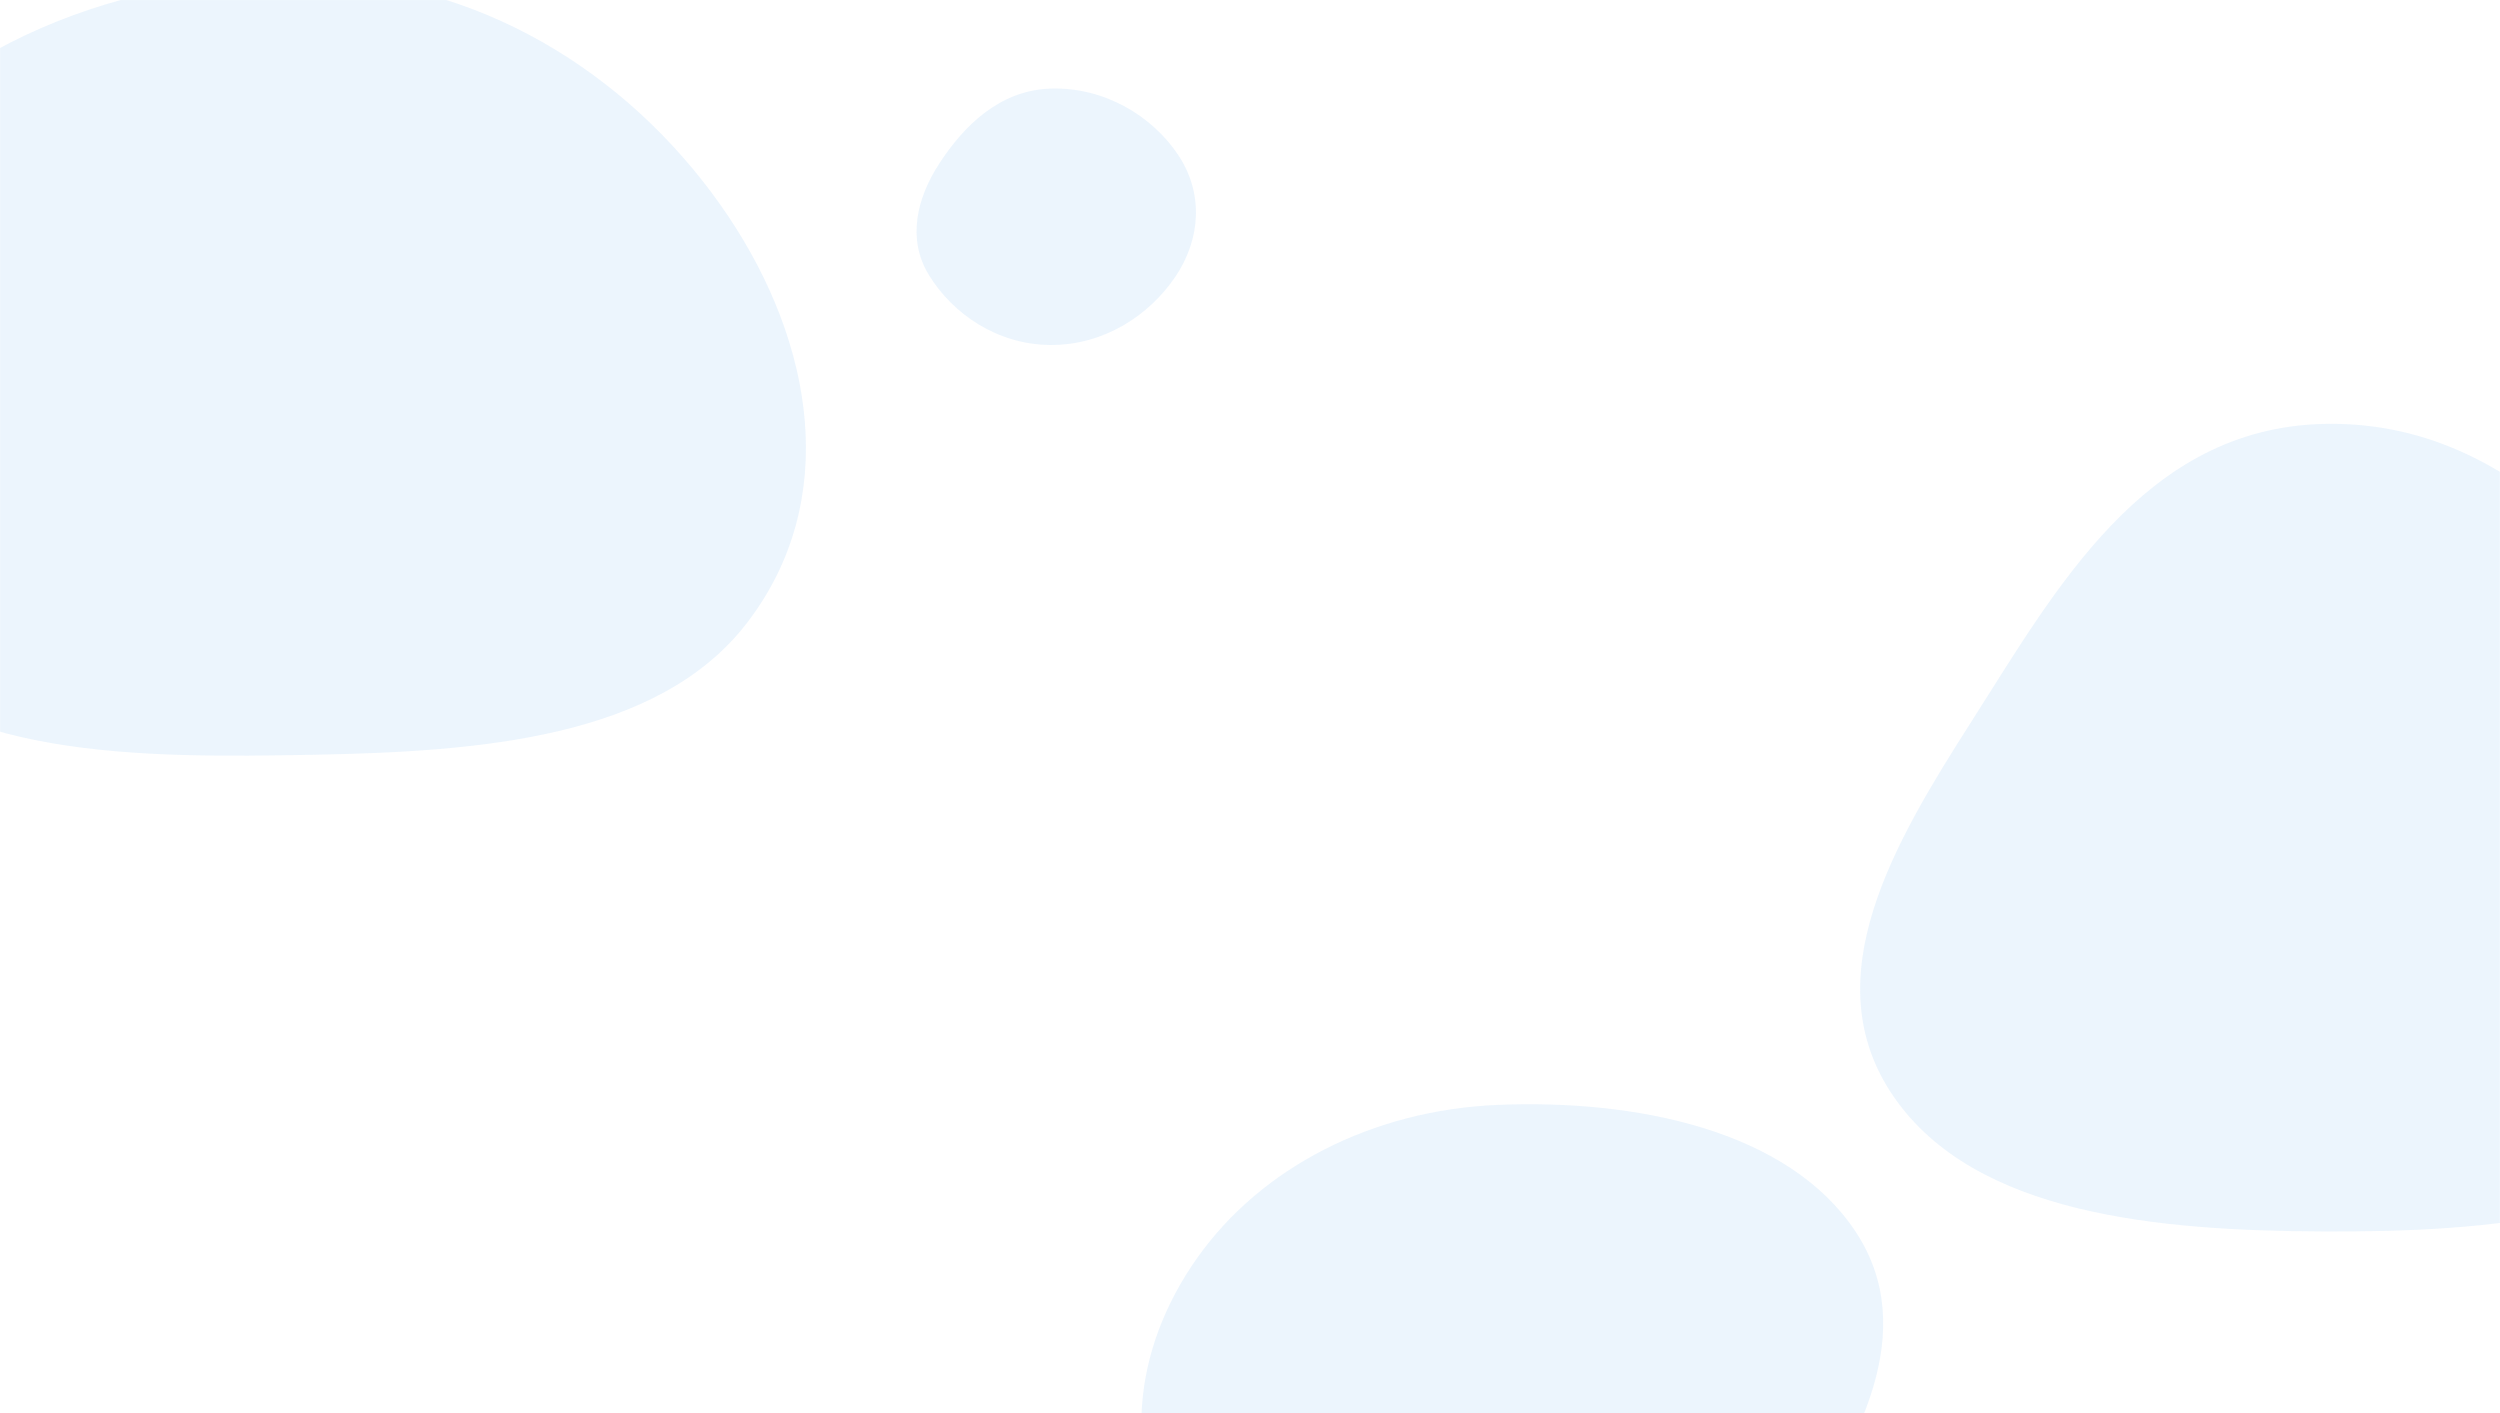 <svg xmlns="http://www.w3.org/2000/svg" version="1.1" xmlns:xlink="http://www.w3.org/1999/xlink" xmlns:svgjs="http://svgjs.com/svgjs" width="2300" height="1300" preserveAspectRatio="none" viewBox="0 0 1815 1233"><g mask="url(&quot;#SvgjsMask1115&quot;)" fill="none"><path d="M1087.519,1519.87C1185.397,1517.456,1250.461,1431.061,1299.706,1346.439C1349.356,1261.12,1394.78,1160.505,1346.878,1074.192C1298.031,986.177,1188.057,959.137,1087.519,964.106C996.128,968.623,915.43,1018.921,869.067,1097.809C822.024,1177.853,813.714,1274.92,856.391,1357.374C902.789,1447.017,986.611,1522.359,1087.519,1519.87" fill="rgba(209, 231, 251, 0.4)" class="triangle-float3"></path><path d="M228.096,658.583C347.562,655.878,477.812,644.34,542.221,543.687C610.62,436.798,590.541,299.585,528.748,188.746C465.097,74.574,358.709,-14.586,228.096,-19.766C88.698,-25.295,-46.233,42.858,-116.907,163.14C-188.468,284.93,-192.393,442.572,-111.671,558.493C-39.357,662.34,101.583,661.447,228.096,658.583" fill="rgba(209, 231, 251, 0.4)" class="triangle-float3"></path><path d="M762.488,301.031C801.322,301.368,834.374,275.258,853.362,241.381C871.9,208.307,873.765,168.443,855.394,135.276C836.438,101.053,801.576,75.694,762.488,77.316C725.535,78.849,699.679,109.961,682.04,142.469C665.399,173.137,658.522,208.709,674.309,239.825C691.66,274.023,724.141,300.698,762.488,301.031" fill="rgba(209, 231, 251, 0.4)" class="triangle-float2"></path><path d="M1686.536,1074.555C1807.07,1075.202,1940.89,1063.108,2004.032,960.434C2069.291,854.317,2029.137,723.111,1970.142,613.387C1906.905,495.772,1820.012,365.88,1686.536,369.923C1556.459,373.863,1492.219,514.764,1431.205,629.712C1375.569,734.529,1315.816,854.138,1374.889,957.057C1434.123,1060.257,1567.547,1073.916,1686.536,1074.555" fill="rgba(209, 231, 251, 0.4)" class="triangle-float1"></path></g><defs><mask id="SvgjsMask1115"><rect width="1815" height="1233" fill="#ffffff"></rect></mask><style>
            @keyframes float1 {
                0%{transform: translate(0, 0)}
                50%{transform: translate(-10px, 0)}
                100%{transform: translate(0, 0)}
            }

            .triangle-float1 {
                animation: float1 5s infinite;
            }

            @keyframes float2 {
                0%{transform: translate(0, 0)}
                50%{transform: translate(-5px, -5px)}
                100%{transform: translate(0, 0)}
            }

            .triangle-float2 {
                animation: float2 4s infinite;
            }

            @keyframes float3 {
                0%{transform: translate(0, 0)}
                50%{transform: translate(0, -10px)}
                100%{transform: translate(0, 0)}
            }

            .triangle-float3 {
                animation: float3 6s infinite;
            }
        </style></defs></svg>
